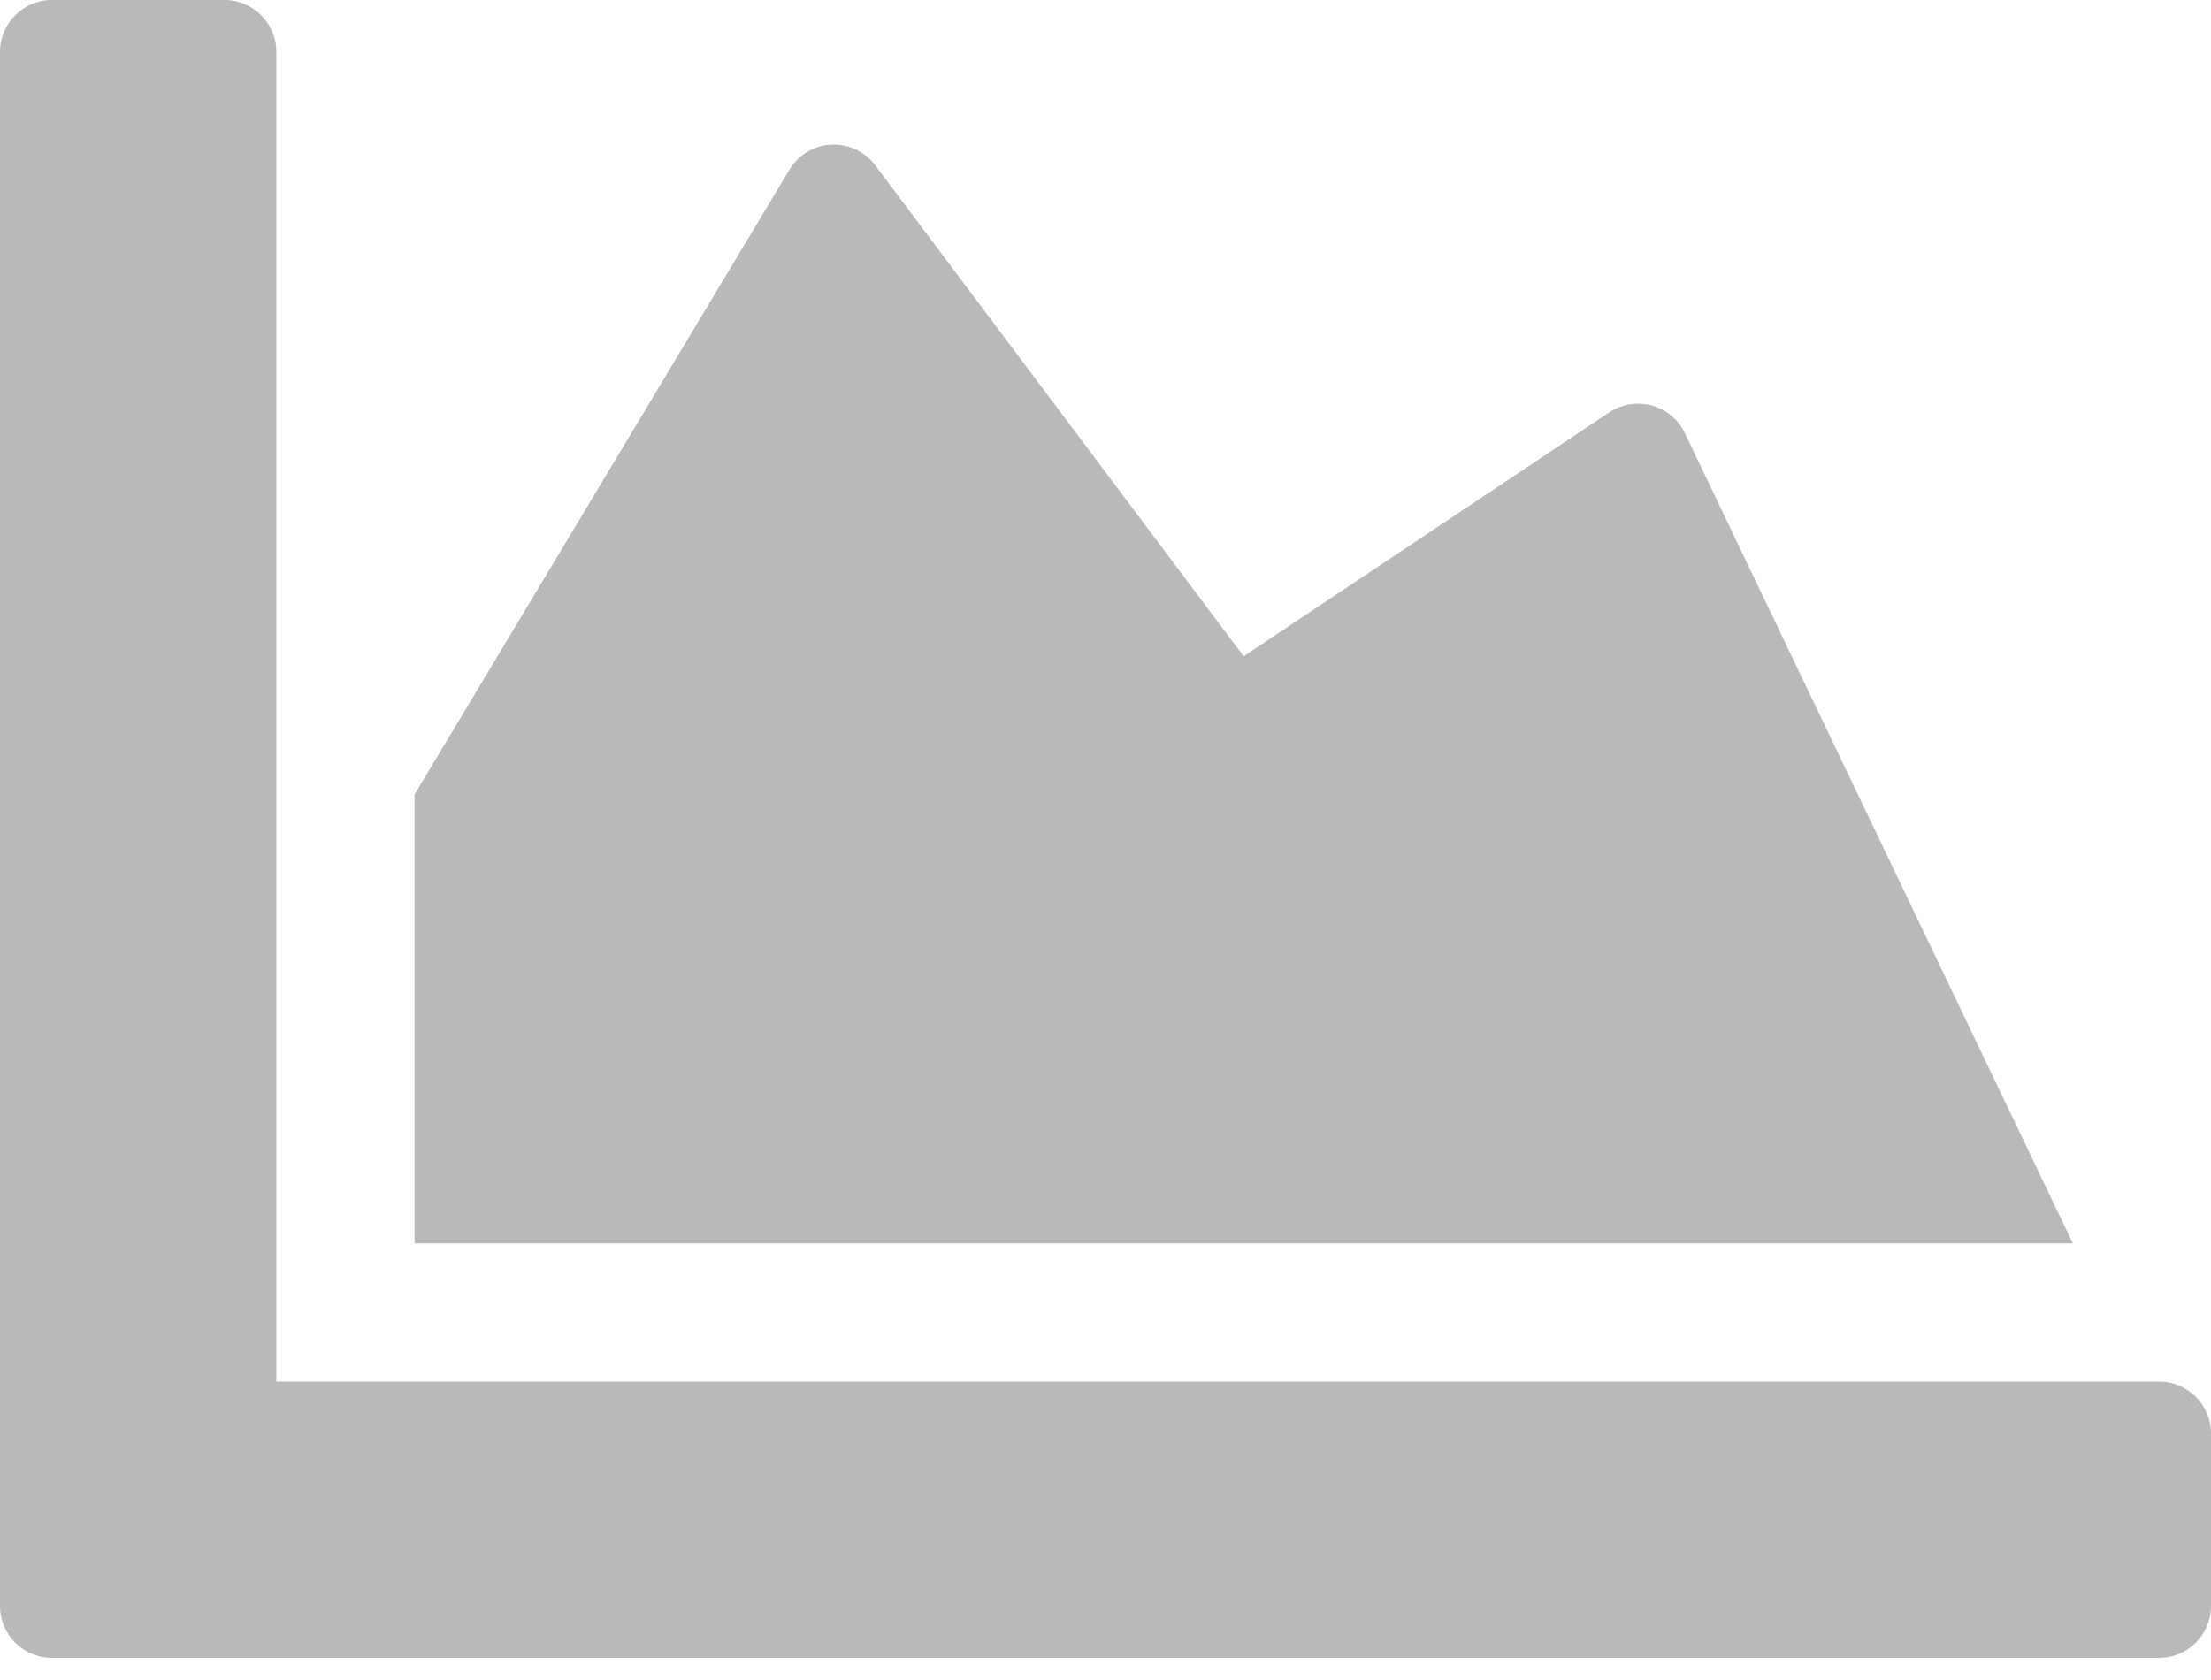 <svg width="25" height="19" viewBox="0 0 25 19" fill="none" xmlns="http://www.w3.org/2000/svg">
<path d="M24.414 15.625C24.736 15.625 25 15.889 25 16.211V18.164C25 18.486 24.736 18.75 24.414 18.75H0.586C0.264 18.75 0 18.486 0 18.164V0.586C0 0.264 0.264 0 0.586 0H2.539C2.861 0 3.125 0.264 3.125 0.586V15.625H24.414ZM18.198 4.663L14.062 7.422L9.897 1.87C9.648 1.538 9.141 1.562 8.926 1.919L4.688 8.984V14.062H23.438L19.048 4.893C18.892 4.575 18.491 4.468 18.198 4.663Z" fill="#B9B9B9"/>
</svg>
